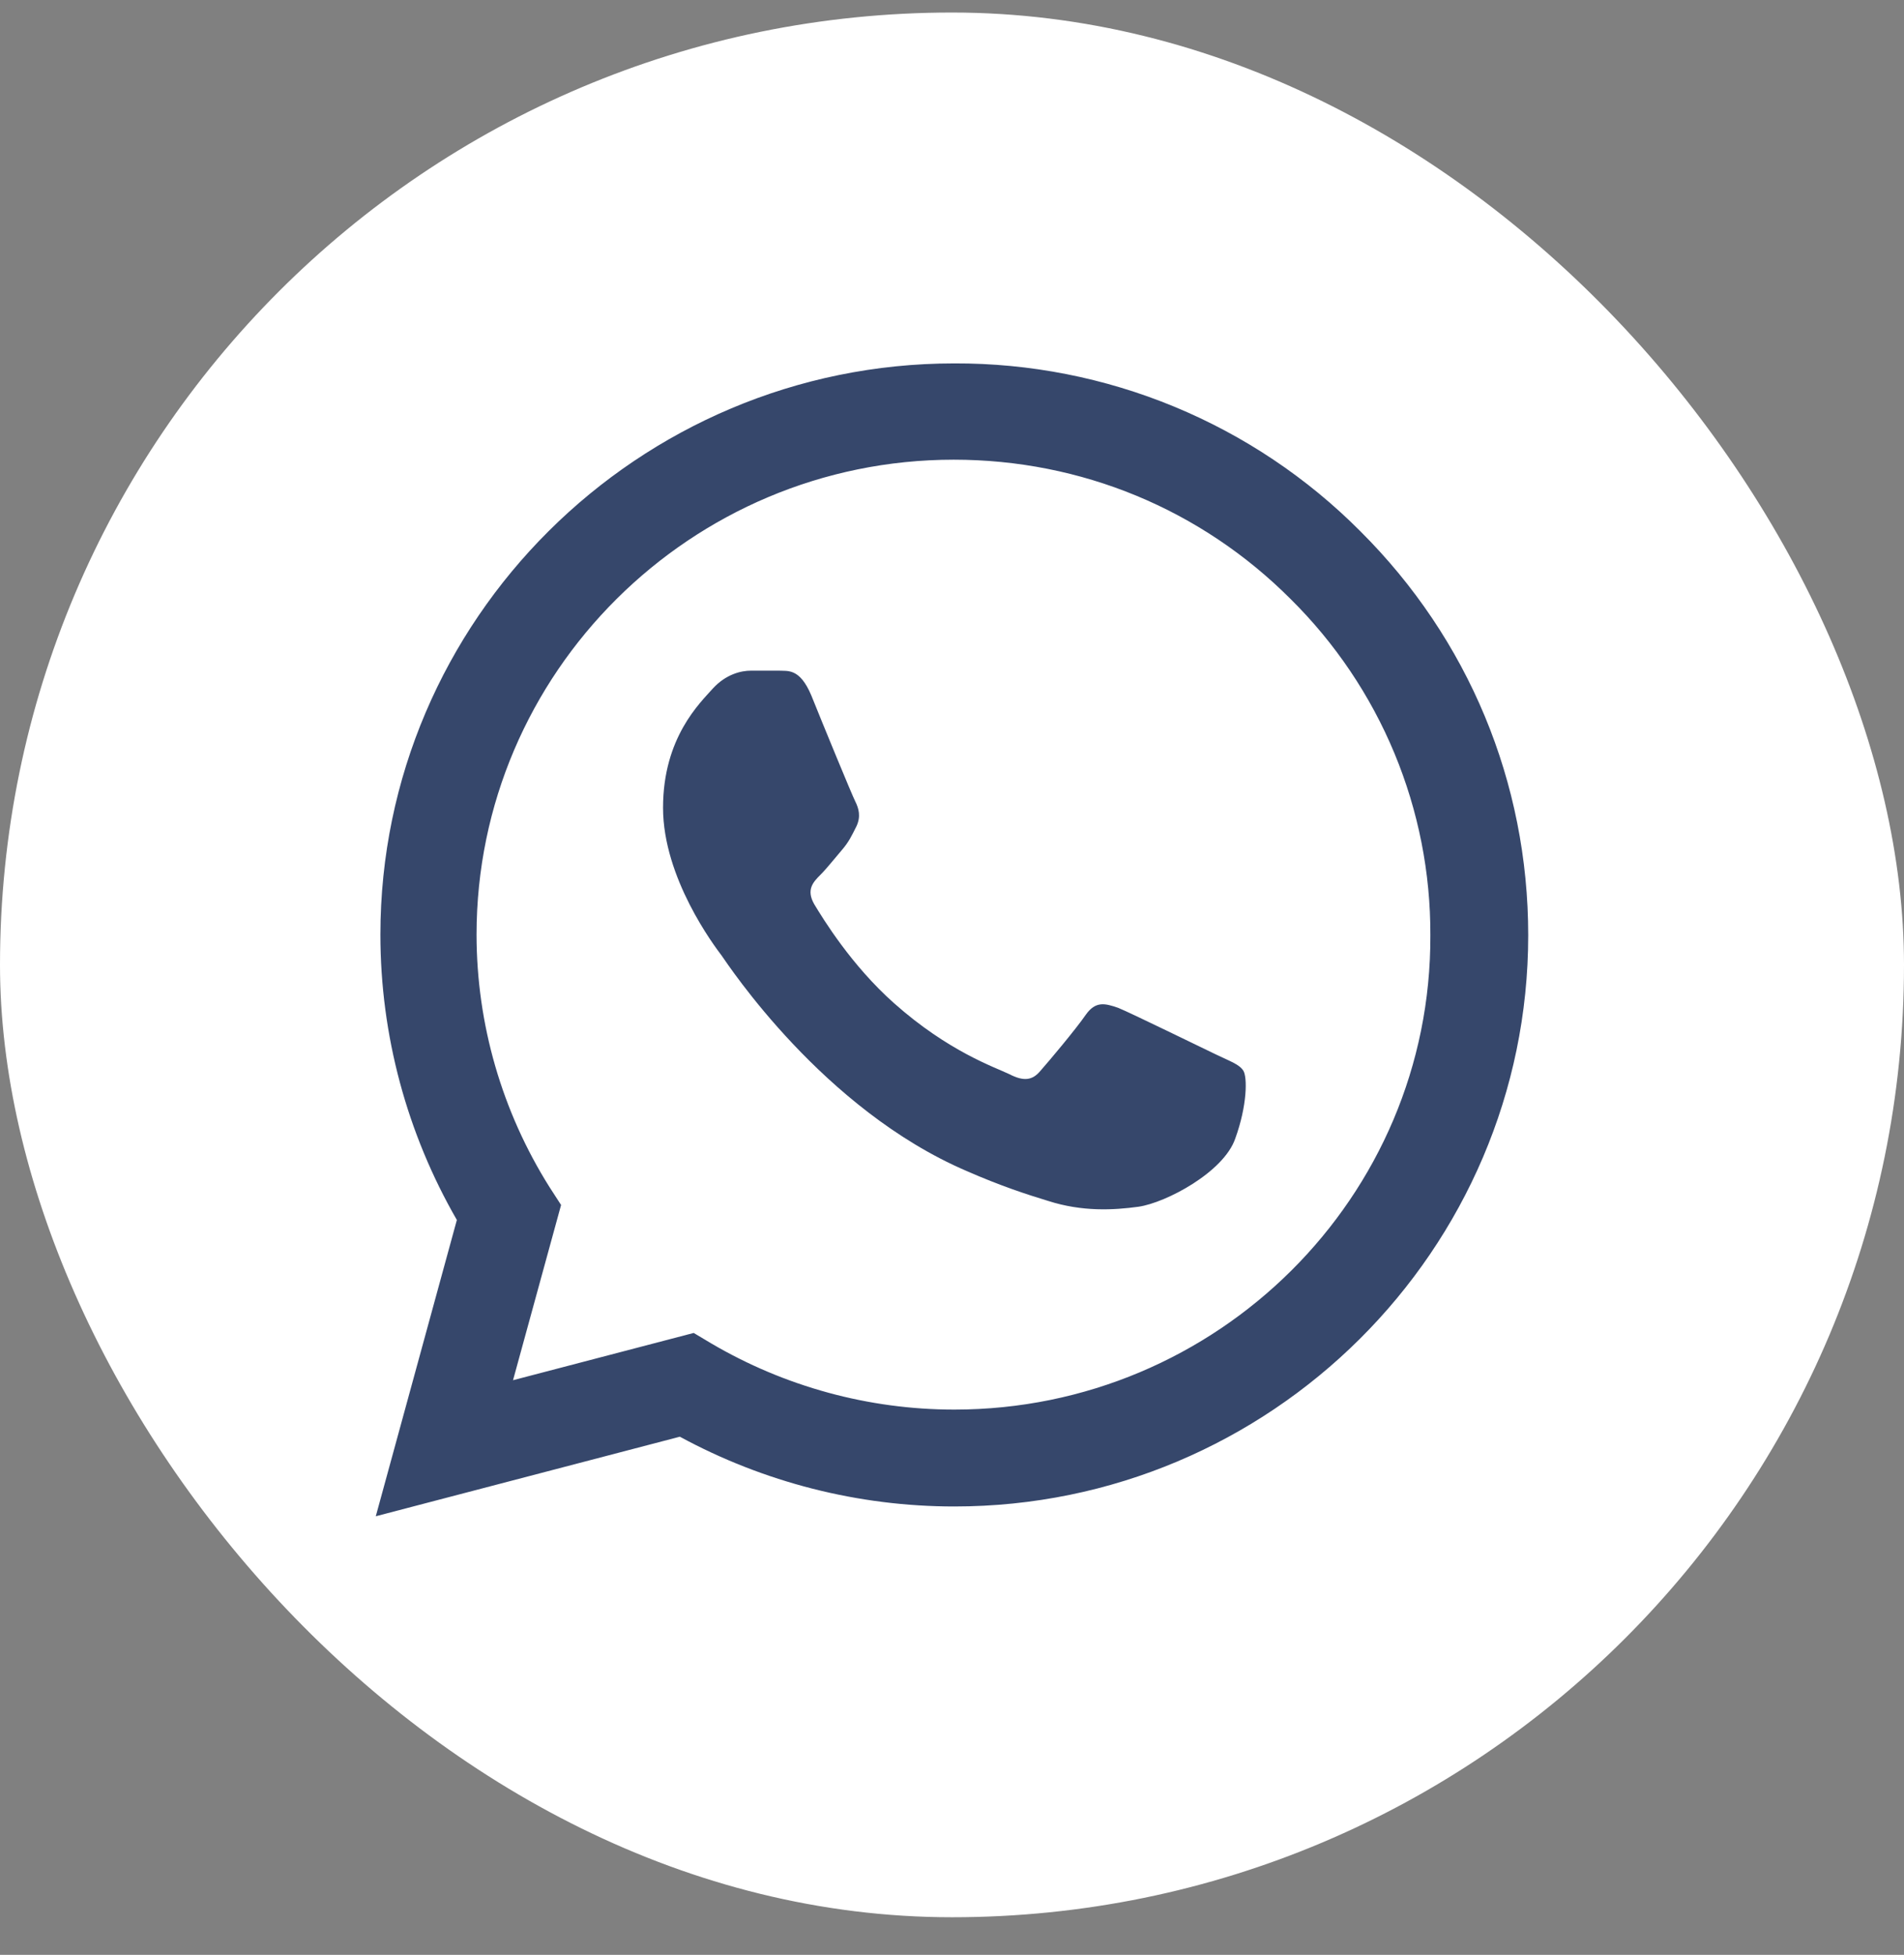 <svg width="38" height="39" viewBox="0 0 38 39" fill="none" xmlns="http://www.w3.org/2000/svg">
<rect x="0" y="0" width="38" height="39" fill="#808080" stroke="none"/>
<rect y="0.25" width="38" height="38" rx="19" fill="white"/>
<path d="M27.148 10.597C26.088 9.532 24.826 8.688 23.435 8.113C22.044 7.538 20.552 7.245 19.046 7.25C12.736 7.25 7.592 12.367 7.592 18.646C7.592 20.659 8.124 22.614 9.118 24.339L7.5 30.25L13.568 28.663C15.244 29.572 17.128 30.055 19.046 30.055C25.357 30.055 30.5 24.937 30.5 18.658C30.5 15.611 29.309 12.747 27.148 10.597ZM19.046 28.122C17.336 28.122 15.66 27.663 14.192 26.8L13.845 26.593L10.239 27.536L11.198 24.04L10.967 23.683C10.017 22.174 9.512 20.428 9.511 18.646C9.511 13.425 13.787 9.171 19.035 9.171C21.577 9.171 23.97 10.16 25.761 11.954C26.648 12.832 27.352 13.877 27.83 15.028C28.308 16.179 28.552 17.413 28.547 18.658C28.57 23.879 24.294 28.122 19.046 28.122ZM24.27 21.038C23.981 20.901 22.571 20.21 22.317 20.107C22.051 20.015 21.866 19.969 21.67 20.245C21.473 20.532 20.93 21.177 20.768 21.36C20.607 21.556 20.433 21.579 20.144 21.43C19.855 21.291 18.931 20.981 17.844 20.015C16.989 19.256 16.423 18.325 16.249 18.037C16.087 17.75 16.226 17.6 16.376 17.451C16.503 17.324 16.665 17.117 16.804 16.956C16.943 16.795 17 16.669 17.093 16.485C17.185 16.289 17.139 16.128 17.07 15.99C17 15.852 16.423 14.449 16.192 13.874C15.96 13.322 15.718 13.391 15.544 13.38H14.989C14.793 13.38 14.492 13.448 14.227 13.736C13.972 14.024 13.233 14.713 13.233 16.116C13.233 17.52 14.261 18.877 14.4 19.061C14.539 19.256 16.423 22.131 19.289 23.361C19.971 23.66 20.503 23.833 20.919 23.959C21.601 24.178 22.225 24.143 22.722 24.075C23.276 23.994 24.421 23.384 24.652 22.718C24.895 22.05 24.895 21.487 24.814 21.36C24.733 21.234 24.559 21.177 24.27 21.038Z" fill="#36476B"/>
</svg>

